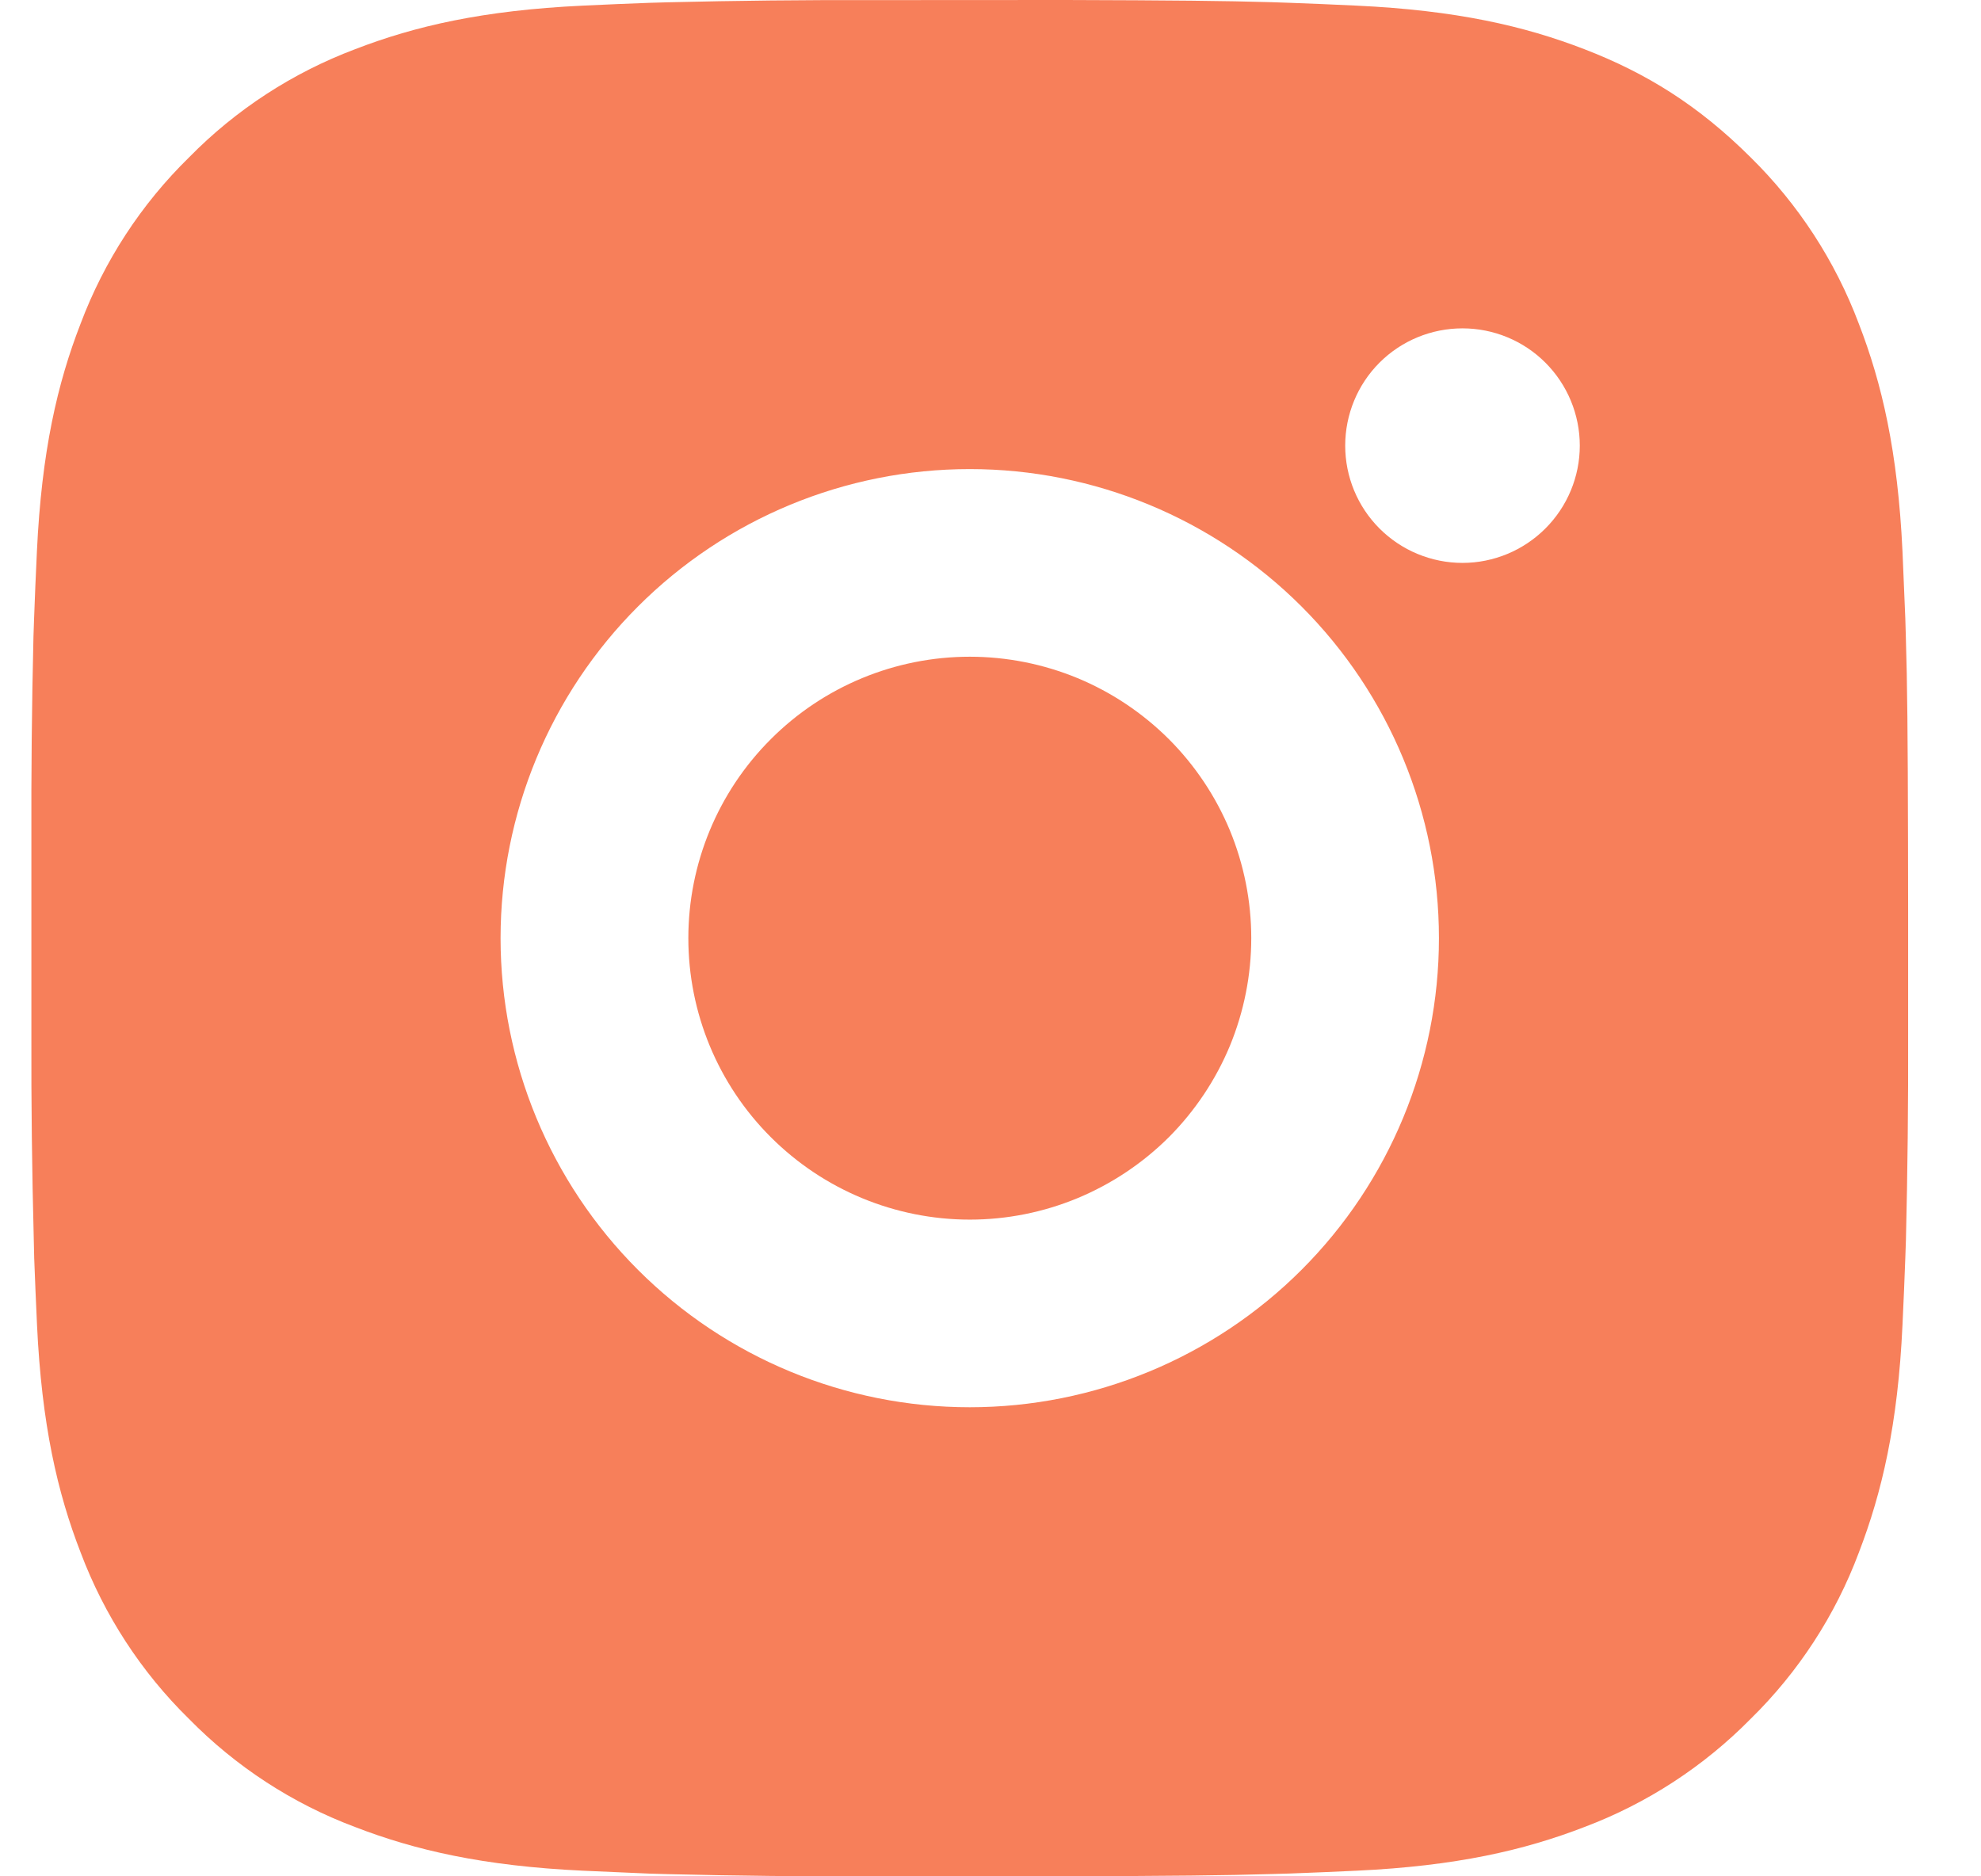 <svg width="19" height="18" viewBox="0 0 19 18" fill="none" xmlns="http://www.w3.org/2000/svg">
<path d="M10.226 0C11.239 0.003 11.752 0.008 12.196 0.021L12.371 0.027C12.572 0.034 12.771 0.043 13.011 0.054C13.969 0.099 14.622 0.25 15.196 0.472C15.79 0.701 16.29 1.011 16.791 1.51C17.248 1.96 17.602 2.504 17.828 3.105C18.05 3.678 18.202 4.332 18.247 5.29C18.257 5.529 18.266 5.728 18.274 5.931L18.279 6.105C18.293 6.548 18.298 7.062 18.3 8.075L18.301 8.746V9.925C18.303 10.581 18.296 11.238 18.28 11.894L18.274 12.069C18.267 12.271 18.258 12.47 18.247 12.71C18.203 13.668 18.049 14.32 17.828 14.895C17.603 15.496 17.249 16.04 16.791 16.489C16.34 16.947 15.796 17.301 15.196 17.527C14.622 17.749 13.969 17.901 13.011 17.946C12.798 17.956 12.584 17.965 12.371 17.973L12.196 17.978C11.752 17.991 11.239 17.997 10.226 17.999L9.555 18H8.377C7.72 18.002 7.063 17.995 6.407 17.979L6.232 17.974C6.018 17.965 5.805 17.956 5.591 17.946C4.634 17.901 3.98 17.749 3.406 17.527C2.805 17.302 2.261 16.947 1.812 16.489C1.354 16.04 1 15.495 0.774 14.895C0.551 14.321 0.4 13.668 0.355 12.71C0.345 12.496 0.336 12.282 0.328 12.069L0.324 11.894C0.307 11.238 0.299 10.581 0.301 9.925V8.075C0.299 7.418 0.305 6.762 0.321 6.105L0.327 5.931C0.334 5.728 0.343 5.529 0.354 5.29C0.399 4.332 0.55 3.679 0.773 3.105C0.999 2.504 1.354 1.959 1.813 1.51C2.262 1.052 2.806 0.698 3.406 0.472C3.98 0.25 4.633 0.099 5.591 0.054C5.831 0.043 6.03 0.034 6.232 0.027L6.407 0.022C7.063 0.006 7.719 -0.001 8.376 0.001L10.226 0ZM9.301 4.5C8.107 4.5 6.963 4.974 6.119 5.818C5.275 6.662 4.801 7.806 4.801 9C4.801 10.193 5.275 11.338 6.119 12.182C6.963 13.026 8.107 13.5 9.301 13.5C10.494 13.5 11.639 13.026 12.483 12.182C13.327 11.338 13.801 10.193 13.801 9C13.801 7.806 13.327 6.662 12.483 5.818C11.639 4.974 10.494 4.5 9.301 4.5ZM9.301 6.3C9.655 6.3 10.007 6.37 10.334 6.505C10.662 6.641 10.959 6.84 11.21 7.09C11.461 7.341 11.66 7.639 11.796 7.966C11.931 8.294 12.001 8.645 12.001 8.999C12.001 9.354 11.931 9.705 11.796 10.033C11.66 10.36 11.461 10.658 11.211 10.909C10.96 11.159 10.662 11.358 10.335 11.494C10.007 11.63 9.656 11.7 9.302 11.7C8.586 11.7 7.899 11.415 7.393 10.909C6.886 10.403 6.602 9.716 6.602 9C6.602 8.284 6.886 7.597 7.393 7.091C7.899 6.584 8.586 6.3 9.302 6.3M14.027 3.15C13.728 3.15 13.442 3.268 13.231 3.479C13.02 3.69 12.902 3.977 12.902 4.275C12.902 4.573 13.02 4.859 13.231 5.07C13.442 5.281 13.728 5.4 14.027 5.4C14.325 5.4 14.611 5.281 14.822 5.07C15.033 4.859 15.152 4.573 15.152 4.275C15.152 3.977 15.033 3.69 14.822 3.479C14.611 3.268 14.325 3.15 14.027 3.15Z" fill="#F77F5A"/>
</svg>
